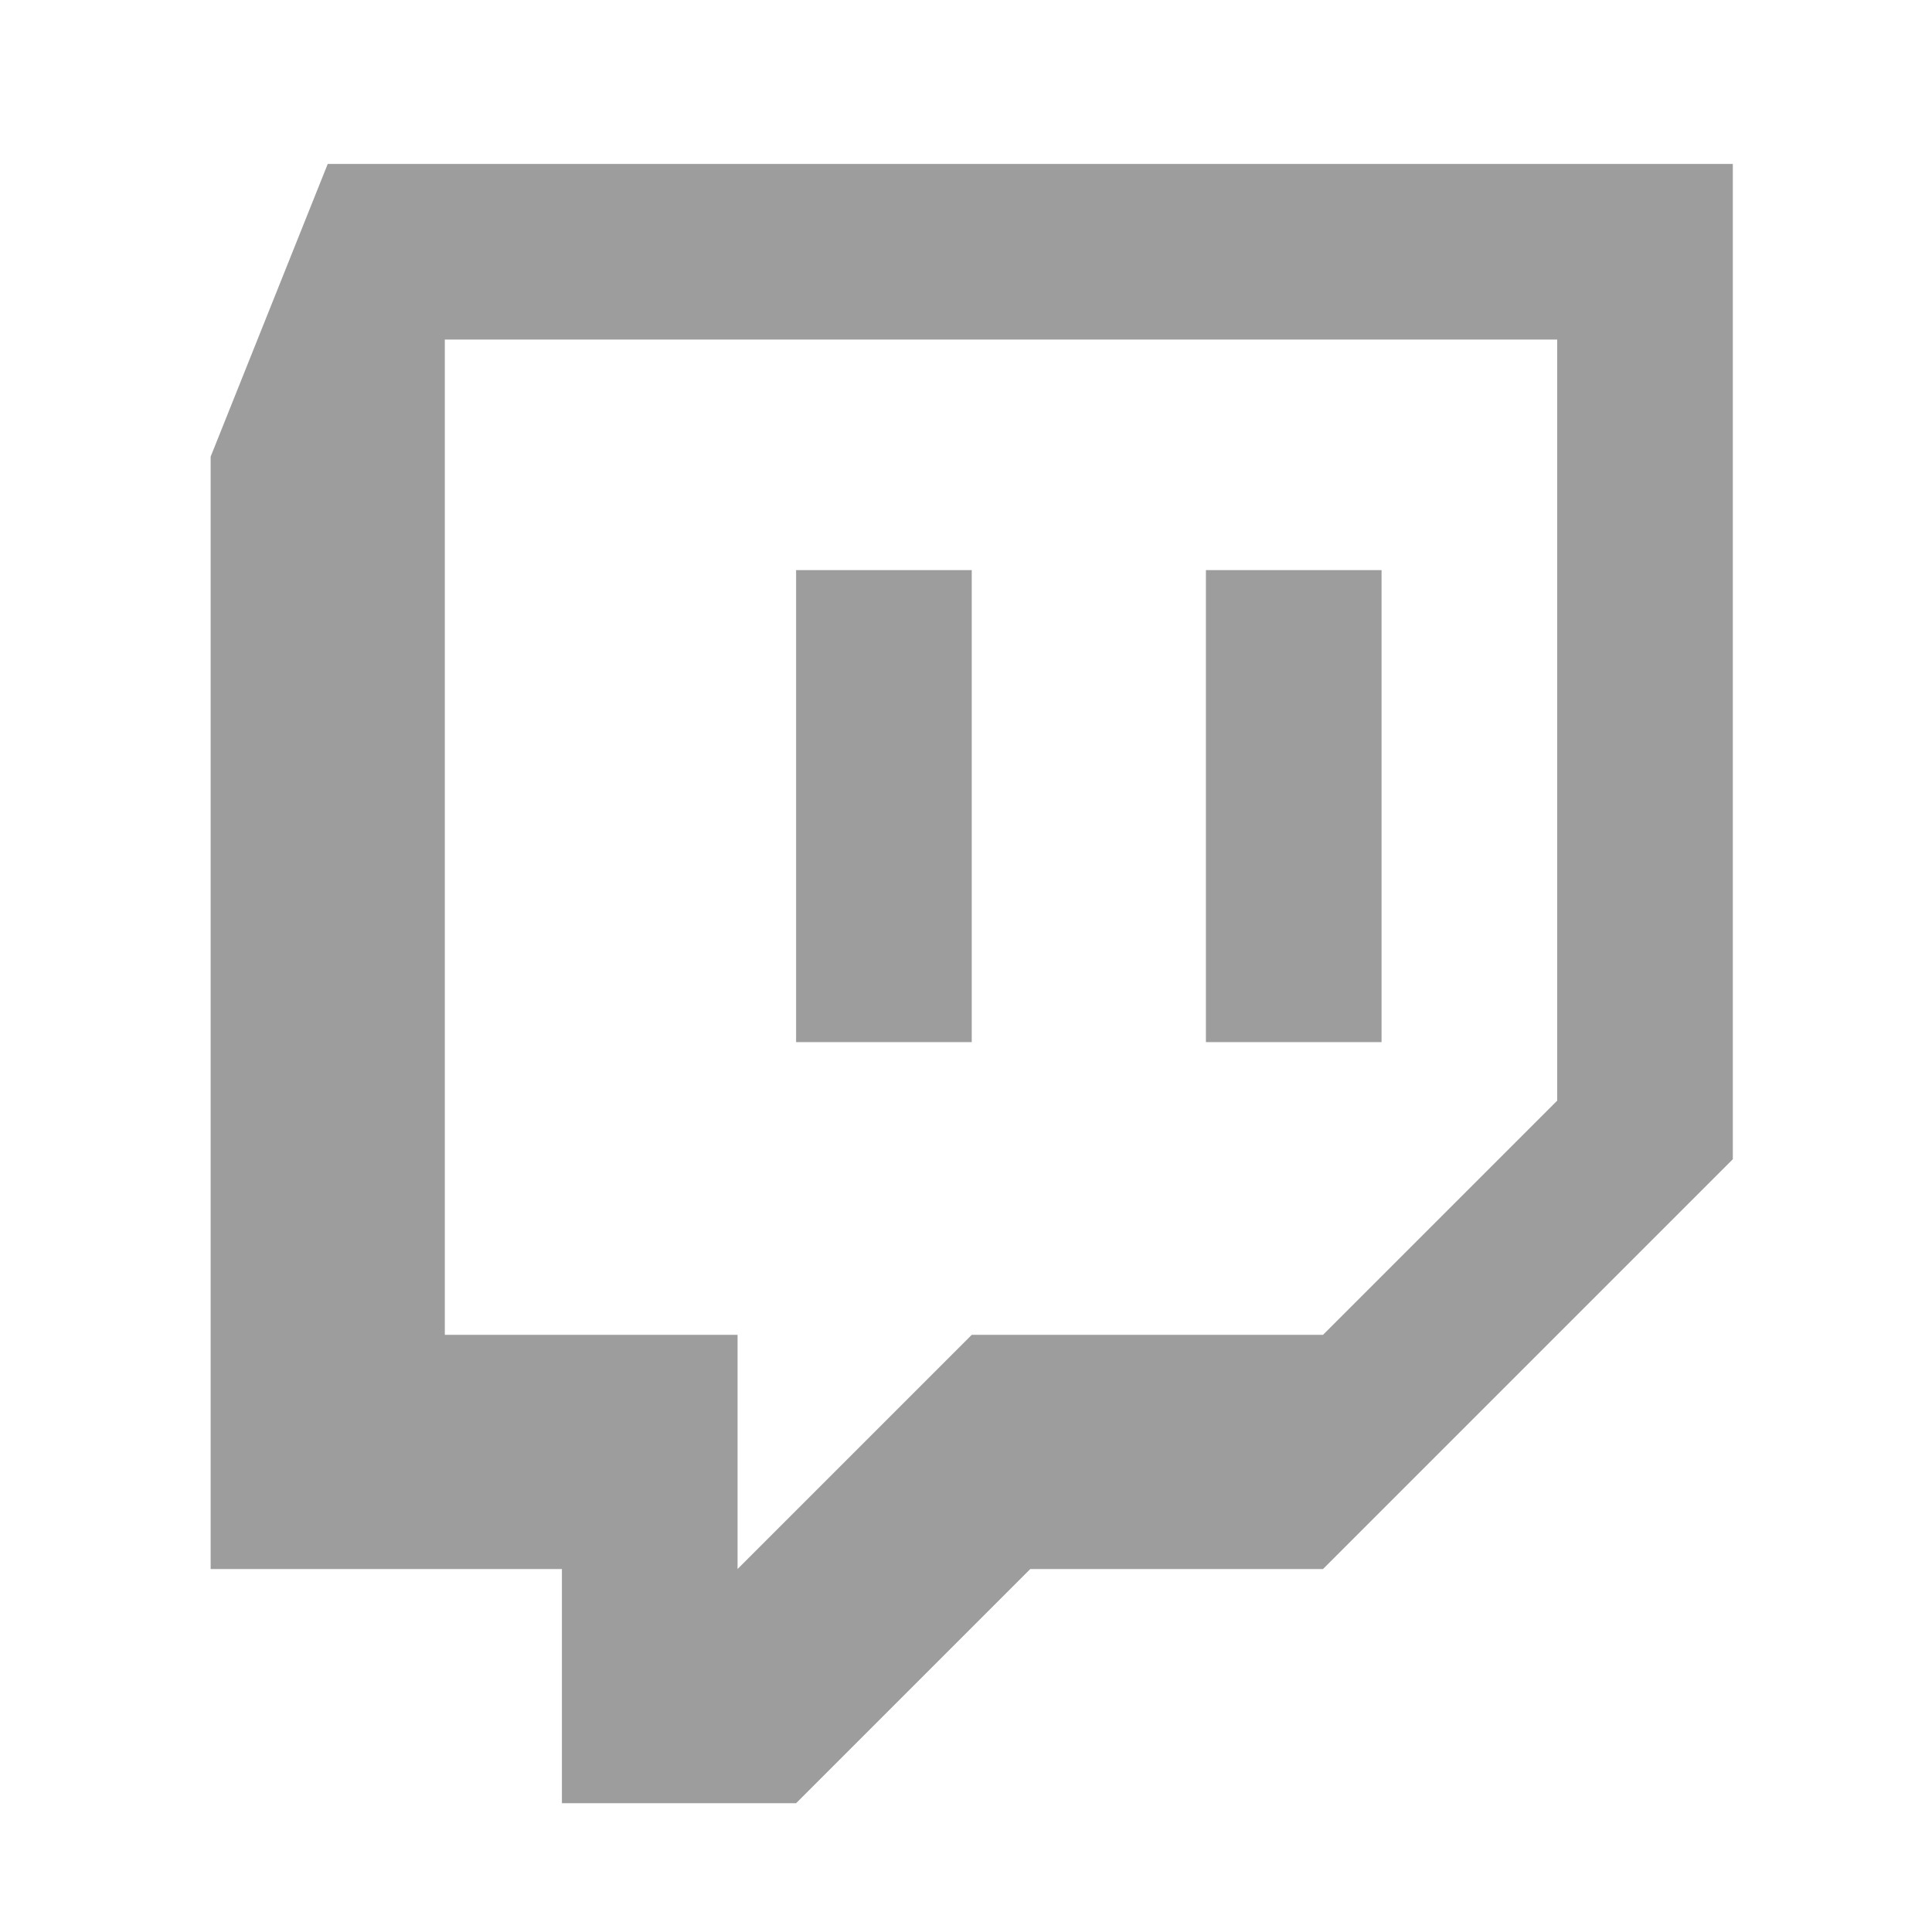 <svg width="33" height="33" viewBox="0 0 33 33" fill="none" xmlns="http://www.w3.org/2000/svg">
<path d="M5.598 2.8L3.598 7.8V26.8H9.598V30.8H13.598L17.598 26.8H22.598L29.598 19.8V2.8H5.598ZM26.598 18.8L22.598 22.8H16.598L12.598 26.8V22.8H7.598V5.8H26.598V18.8Z" fill="#9D9D9D"/>
<path d="M23.598 9.738H20.598V17.8H23.598V9.738Z" fill="#9D9D9D"/>
<path d="M16.598 9.738H13.598V17.8H16.598V9.738Z" fill="#9D9D9D"/>
</svg>
